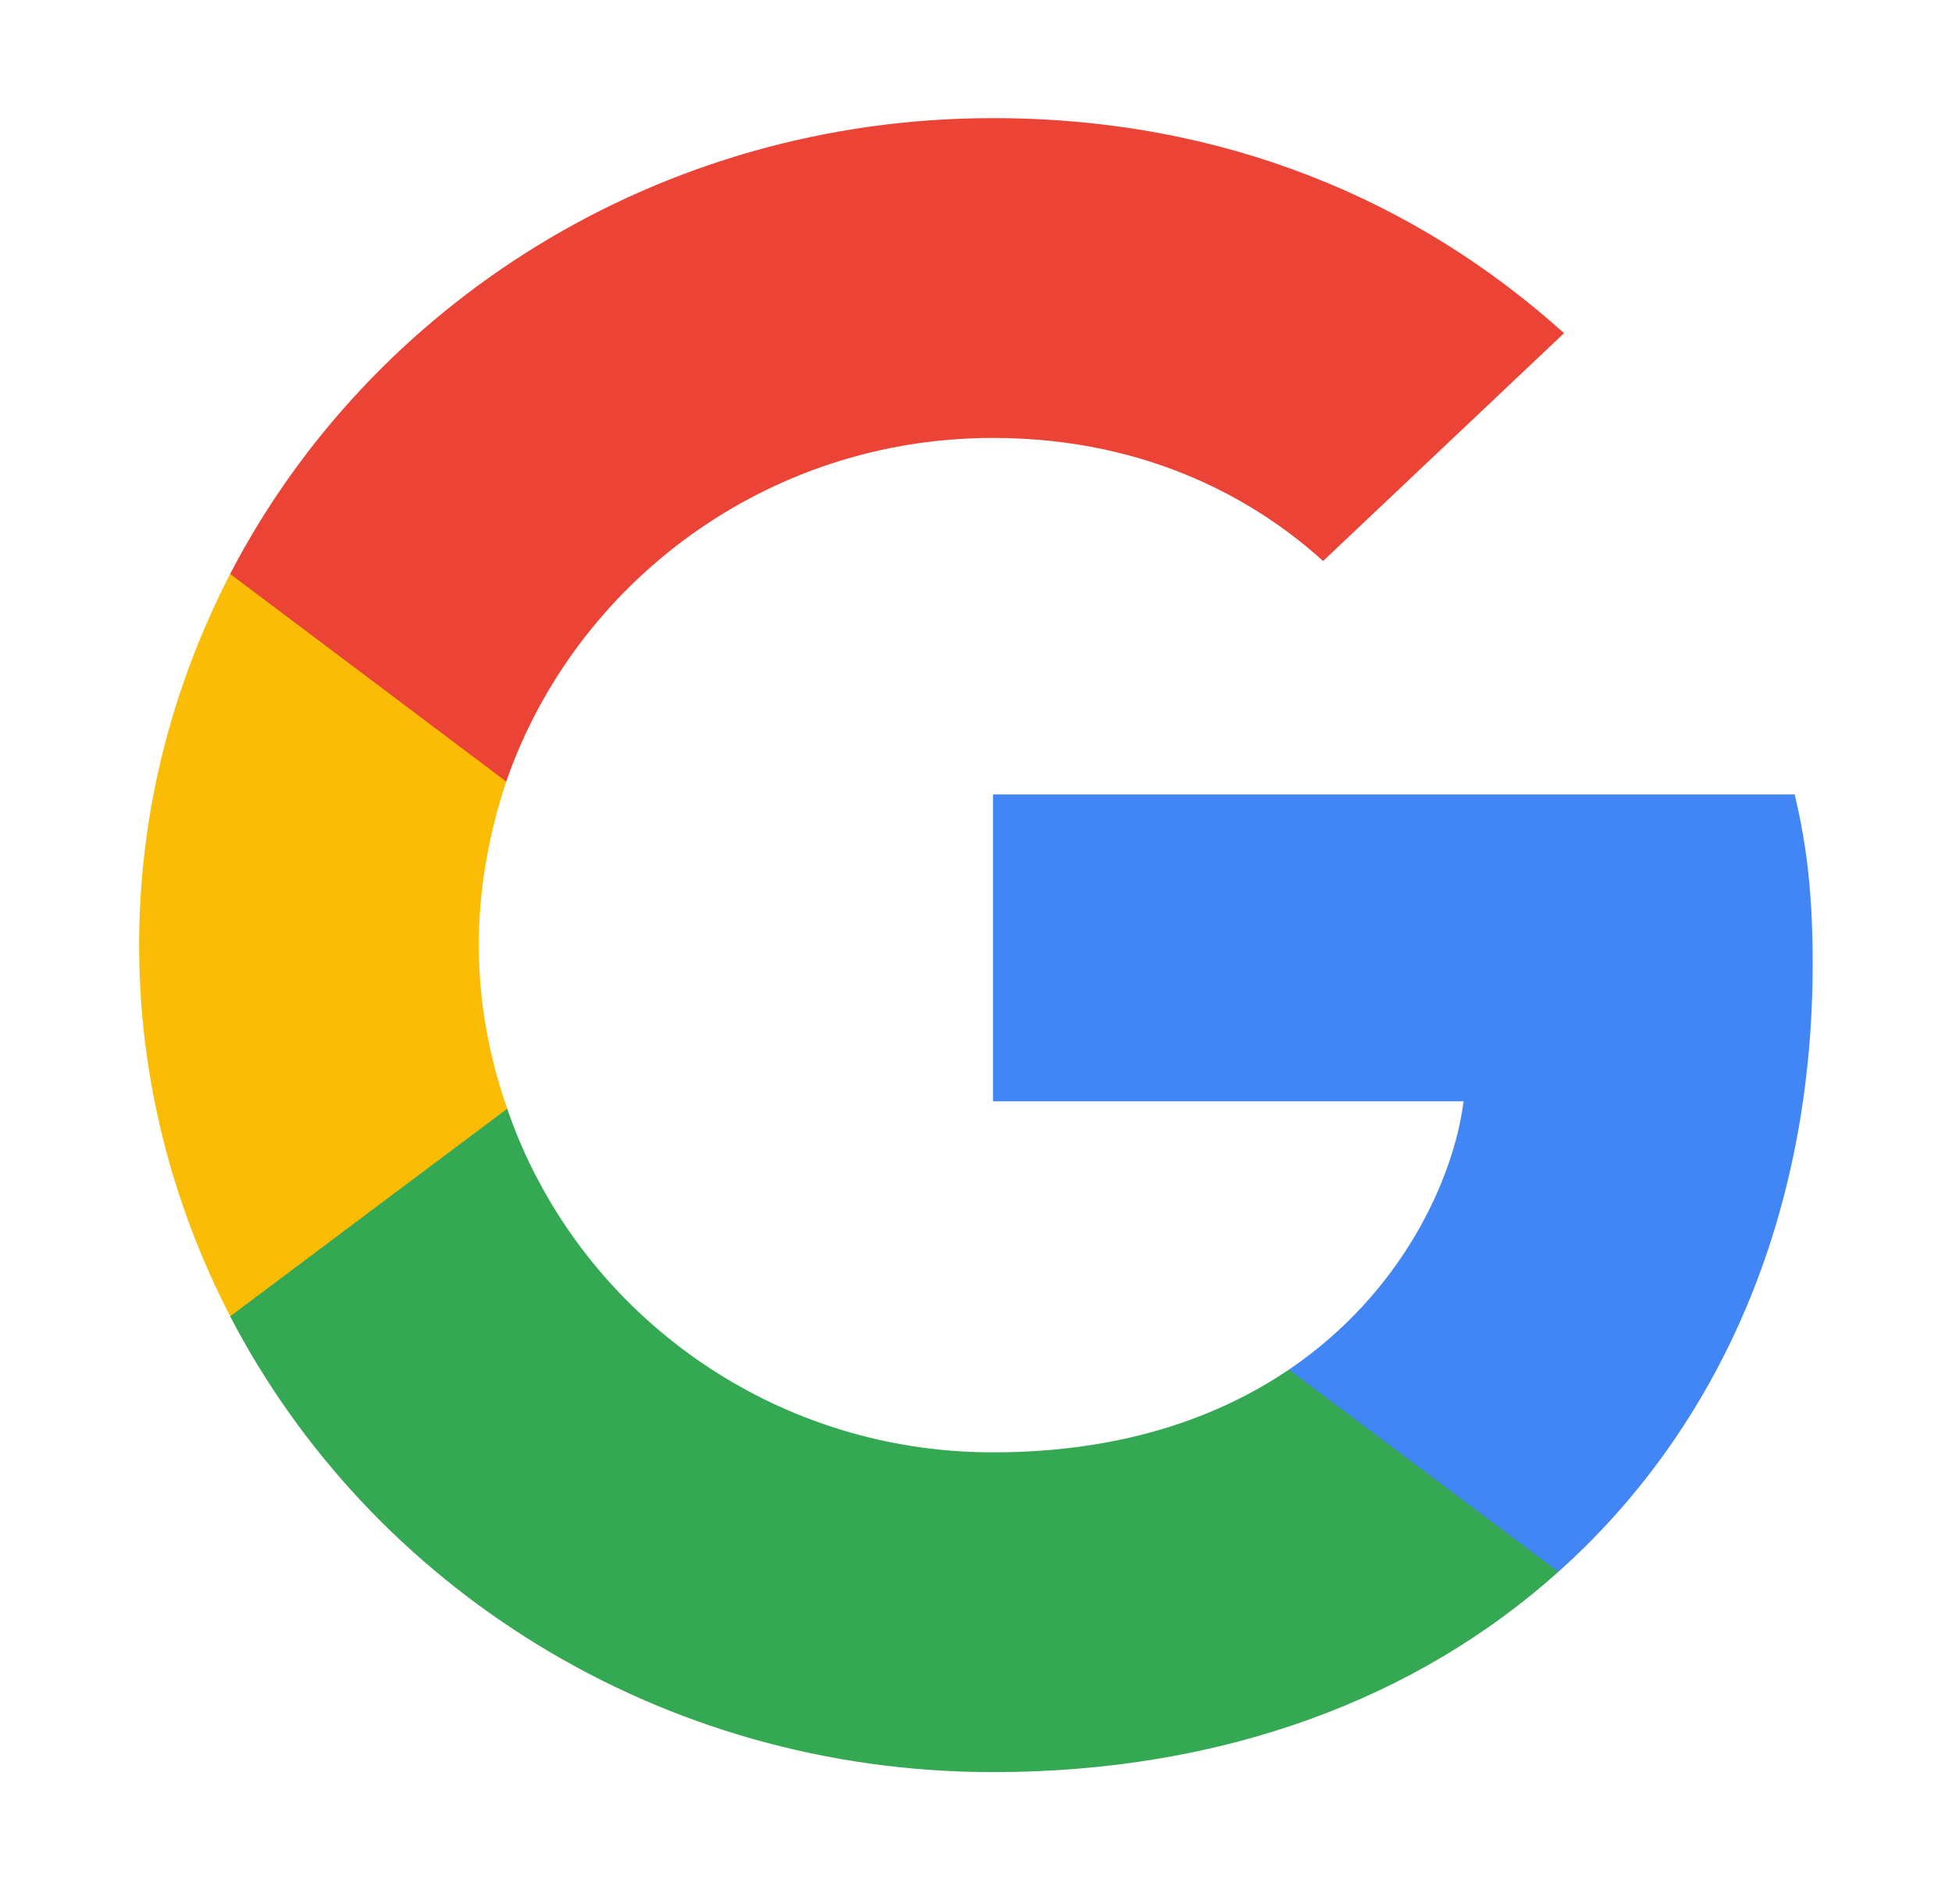 <svg width="40" height="39" viewBox="0 0 40 39" fill="none" xmlns="http://www.w3.org/2000/svg">
    <path d="M37.145 19.739C37.145 18.346 37.028 17.33 36.776 16.276H20.348V22.563H29.991C29.796 24.126 28.746 26.479 26.413 28.06L26.381 28.271L31.575 32.167L31.935 32.202C35.24 29.246 37.145 24.898 37.145 19.739Z" fill="#4285F4"/>
    <path d="M20.347 36.306C25.071 36.306 29.037 34.8 31.934 32.202L26.412 28.06C24.935 29.058 22.952 29.755 20.347 29.755C15.72 29.755 11.793 26.799 10.393 22.714L10.188 22.731L4.786 26.778L4.716 26.968C7.593 32.503 13.503 36.306 20.347 36.306Z" fill="#34A853"/>
    <path d="M10.394 22.714C10.024 21.66 9.811 20.53 9.811 19.363C9.811 18.196 10.024 17.066 10.374 16.012L10.365 15.788L4.896 11.675L4.717 11.758C3.531 14.054 2.851 16.634 2.851 19.363C2.851 22.093 3.531 24.672 4.717 26.968L10.394 22.714Z" fill="#FBBC05"/>
    <path d="M20.347 8.972C23.632 8.972 25.849 10.346 27.112 11.494L32.05 6.826C29.018 4.096 25.071 2.42 20.347 2.42C13.503 2.42 7.593 6.223 4.716 11.758L10.373 16.012C11.793 11.927 15.72 8.972 20.347 8.972Z" fill="#EB4335"/>
</svg>

